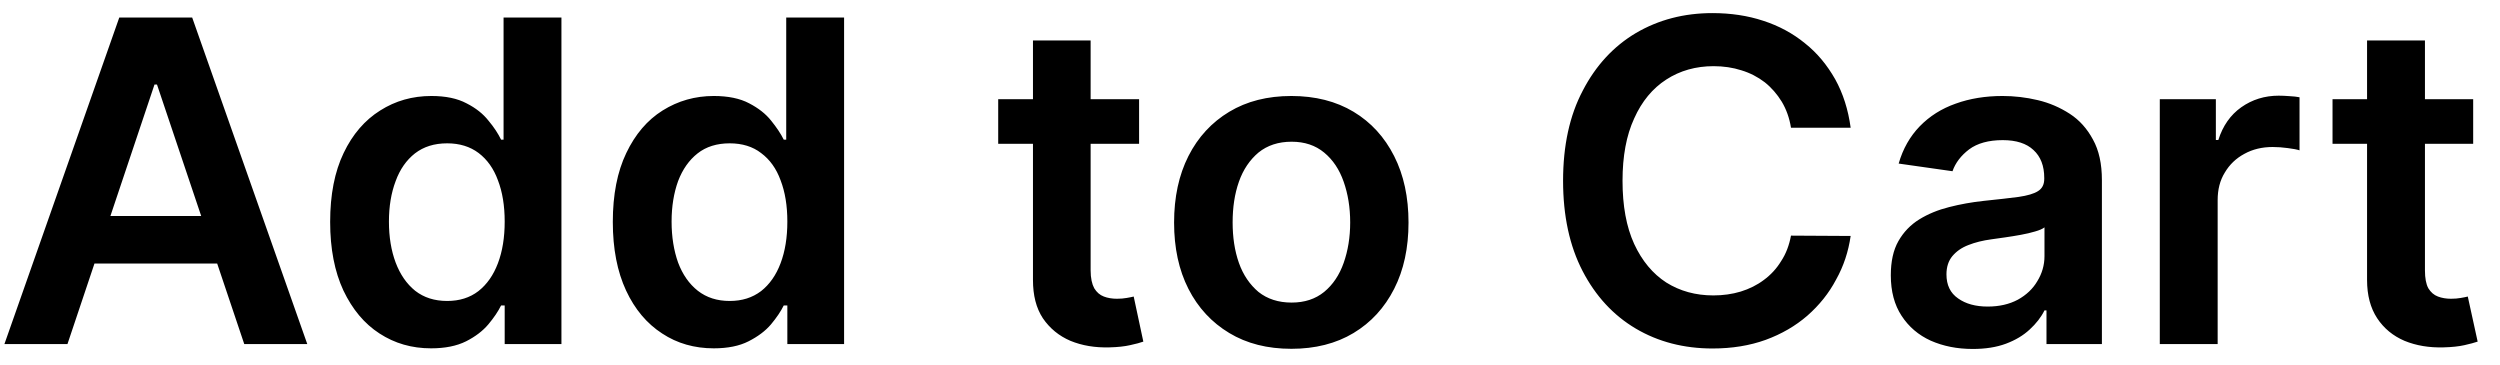 <svg width="96" height="14" viewBox="0 0 96 14" fill="none" xmlns="http://www.w3.org/2000/svg">
<path d="M2.591 13.211H0.17L4.58 0.674H7.38L11.799 13.211H9.379L6.028 3.245H5.933L2.591 13.211ZM2.668 8.295H9.284V10.119H2.668V8.295ZM16.554 13.376C15.813 13.376 15.159 13.187 14.573 12.806C13.987 12.427 13.531 11.877 13.186 11.154C12.85 10.432 12.678 9.555 12.678 8.522C12.678 7.477 12.85 6.596 13.195 5.877C13.539 5.155 14.013 4.61 14.599 4.243C15.185 3.871 15.839 3.686 16.563 3.686C17.114 3.686 17.562 3.78 17.915 3.968C18.277 4.151 18.553 4.374 18.759 4.635C18.975 4.892 19.13 5.135 19.242 5.363H19.337V0.674H21.559V13.211H19.38V11.729H19.242C19.13 11.957 18.966 12.2 18.751 12.457C18.536 12.711 18.251 12.927 17.898 13.106C17.536 13.287 17.088 13.376 16.554 13.376ZM17.174 11.557C17.64 11.557 18.044 11.432 18.372 11.178C18.699 10.921 18.949 10.564 19.121 10.107C19.294 9.65 19.38 9.118 19.38 8.509C19.38 7.901 19.294 7.373 19.121 6.924C18.958 6.475 18.708 6.126 18.381 5.877C18.053 5.629 17.648 5.504 17.174 5.504C16.675 5.504 16.27 5.632 15.934 5.89C15.607 6.147 15.357 6.502 15.193 6.954C15.021 7.408 14.935 7.926 14.935 8.509C14.935 9.097 15.021 9.622 15.193 10.083C15.366 10.54 15.615 10.901 15.943 11.166C16.279 11.427 16.683 11.557 17.174 11.557ZM27.408 13.376C26.667 13.376 26.004 13.187 25.427 12.806C24.841 12.427 24.376 11.877 24.04 11.154C23.704 10.432 23.532 9.555 23.532 8.522C23.532 7.477 23.704 6.596 24.049 5.877C24.393 5.155 24.858 4.61 25.444 4.243C26.038 3.871 26.693 3.686 27.408 3.686C27.959 3.686 28.416 3.78 28.769 3.968C29.122 4.151 29.407 4.374 29.613 4.635C29.82 4.892 29.984 5.135 30.096 5.363H30.191V0.674H32.413V13.211H30.234V11.729H30.096C29.984 11.957 29.82 12.2 29.605 12.457C29.39 12.711 29.097 12.927 28.744 13.106C28.39 13.287 27.942 13.376 27.408 13.376ZM28.02 11.557C28.494 11.557 28.89 11.432 29.226 11.178C29.553 10.921 29.803 10.564 29.975 10.107C30.148 9.65 30.234 9.118 30.234 8.509C30.234 7.901 30.148 7.373 29.975 6.924C29.812 6.475 29.562 6.126 29.226 5.877C28.907 5.629 28.502 5.504 28.02 5.504C27.529 5.504 27.115 5.632 26.788 5.89C26.461 6.147 26.211 6.502 26.039 6.954C25.875 7.408 25.789 7.926 25.789 8.509C25.789 9.097 25.875 9.622 26.039 10.083C26.211 10.54 26.461 10.901 26.797 11.166C27.133 11.427 27.537 11.557 28.02 11.557ZM43.741 3.808V5.523H38.331V3.808H43.741ZM39.666 1.555H41.88V10.383C41.88 10.68 41.932 10.909 42.018 11.068C42.113 11.223 42.233 11.329 42.388 11.387C42.535 11.444 42.707 11.472 42.888 11.472C43.026 11.472 43.155 11.462 43.267 11.441C43.388 11.421 43.474 11.402 43.534 11.387L43.904 13.118C43.792 13.16 43.62 13.205 43.396 13.254C43.181 13.303 42.922 13.331 42.604 13.339C42.052 13.355 41.553 13.272 41.105 13.088C40.666 12.9 40.312 12.611 40.045 12.219C39.787 11.827 39.666 11.338 39.666 10.75V1.555ZM49.59 13.394C48.668 13.394 47.876 13.193 47.204 12.788C46.532 12.384 46.006 11.819 45.636 11.093C45.266 10.366 45.085 9.517 45.085 8.546C45.085 7.575 45.266 6.724 45.636 5.993C46.006 5.263 46.532 4.696 47.204 4.292C47.876 3.888 48.668 3.686 49.59 3.686C50.503 3.686 51.304 3.888 51.976 4.292C52.648 4.696 53.165 5.263 53.535 5.993C53.906 6.724 54.087 7.575 54.087 8.546C54.087 9.517 53.906 10.366 53.535 11.093C53.165 11.819 52.648 12.384 51.976 12.788C51.304 13.193 50.503 13.394 49.59 13.394ZM49.599 11.619C50.098 11.619 50.512 11.482 50.848 11.209C51.184 10.932 51.433 10.56 51.597 10.095C51.761 9.63 51.847 9.111 51.847 8.54C51.847 7.964 51.761 7.445 51.597 6.979C51.433 6.509 51.184 6.136 50.848 5.859C50.512 5.581 50.098 5.442 49.599 5.442C49.09 5.442 48.668 5.581 48.324 5.859C47.996 6.136 47.738 6.509 47.574 6.979C47.41 7.445 47.333 7.964 47.333 8.54C47.333 9.111 47.41 9.63 47.574 10.095C47.738 10.56 47.996 10.932 48.324 11.209C48.668 11.482 49.09 11.619 49.599 11.619ZM71.065 4.904H68.774C68.714 4.529 68.593 4.196 68.421 3.907C68.24 3.613 68.024 3.364 67.766 3.159C67.499 2.955 67.206 2.802 66.87 2.7C66.543 2.594 66.181 2.541 65.802 2.541C65.121 2.541 64.51 2.713 63.984 3.055C63.459 3.394 63.045 3.892 62.752 4.549C62.451 5.202 62.305 6 62.305 6.942C62.305 7.901 62.451 8.709 62.752 9.367C63.054 10.019 63.467 10.513 63.984 10.848C64.51 11.178 65.113 11.344 65.793 11.344C66.164 11.344 66.517 11.295 66.844 11.196C67.172 11.095 67.473 10.946 67.732 10.75C67.999 10.554 68.222 10.313 68.395 10.028C68.584 9.742 68.705 9.416 68.774 9.048L71.065 9.061C70.979 9.656 70.798 10.216 70.505 10.738C70.23 11.26 69.859 11.721 69.403 12.121C68.946 12.517 68.412 12.827 67.8 13.051C67.189 13.272 66.508 13.382 65.759 13.382C64.665 13.382 63.674 13.127 62.813 12.617C61.951 12.107 61.271 11.37 60.771 10.407C60.272 9.444 60.022 8.289 60.022 6.942C60.022 5.592 60.272 4.437 60.78 3.477C61.279 2.515 61.96 1.778 62.821 1.267C63.691 0.758 64.665 0.503 65.759 0.503C66.457 0.503 67.111 0.6 67.706 0.797C68.309 0.992 68.843 1.28 69.308 1.66C69.782 2.035 70.161 2.497 70.471 3.043C70.772 3.586 70.971 4.206 71.065 4.904ZM75.751 13.4C75.157 13.4 74.623 13.294 74.141 13.082C73.667 12.866 73.296 12.548 73.021 12.127C72.745 11.707 72.607 11.189 72.607 10.572C72.607 10.041 72.702 9.603 72.9 9.256C73.098 8.909 73.365 8.632 73.701 8.424C74.037 8.216 74.425 8.058 74.847 7.952C75.278 7.842 75.717 7.763 76.174 7.714C76.725 7.657 77.173 7.606 77.517 7.561C77.853 7.512 78.103 7.439 78.258 7.34C78.422 7.239 78.499 7.081 78.499 6.869V6.832C78.499 6.371 78.362 6.014 78.086 5.761C77.819 5.508 77.422 5.381 76.906 5.381C76.363 5.381 75.932 5.5 75.614 5.736C75.303 5.973 75.088 6.253 74.976 6.575L72.909 6.281C73.072 5.71 73.348 5.232 73.719 4.849C74.097 4.461 74.554 4.171 75.097 3.98C75.639 3.783 76.243 3.686 76.897 3.686C77.345 3.686 77.802 3.738 78.25 3.845C78.698 3.951 79.102 4.126 79.481 4.371C79.852 4.612 80.145 4.941 80.369 5.357C80.601 5.773 80.713 6.293 80.713 6.918V13.211H78.585V11.919H78.508C78.379 12.18 78.189 12.425 77.939 12.654C77.698 12.878 77.397 13.06 77.026 13.199C76.665 13.333 76.242 13.4 75.751 13.4ZM76.329 11.772C76.768 11.772 77.156 11.684 77.483 11.509C77.81 11.329 78.06 11.093 78.232 10.799C78.413 10.505 78.508 10.184 78.508 9.838V8.73C78.439 8.787 78.319 8.84 78.146 8.889C77.983 8.938 77.802 8.98 77.595 9.018C77.397 9.055 77.19 9.087 76.992 9.116C76.794 9.144 76.621 9.168 76.475 9.189C76.139 9.234 75.846 9.307 75.588 9.409C75.321 9.511 75.123 9.654 74.968 9.838C74.821 10.017 74.744 10.25 74.744 10.535C74.744 10.944 74.89 11.252 75.192 11.46C75.484 11.668 75.863 11.772 76.329 11.772ZM82.936 13.211V3.808H85.089V5.375H85.184C85.356 4.832 85.649 4.414 86.063 4.12C86.485 3.822 86.967 3.674 87.501 3.674C87.63 3.674 87.76 3.68 87.915 3.692C88.07 3.7 88.199 3.714 88.302 3.735V5.773C88.208 5.741 88.053 5.712 87.855 5.687C87.656 5.659 87.458 5.645 87.269 5.645C86.864 5.645 86.502 5.732 86.183 5.908C85.865 6.079 85.615 6.318 85.434 6.624C85.244 6.93 85.158 7.283 85.158 7.683V13.211H82.936ZM94.97 3.808V5.523H89.569V3.808H94.97ZM90.895 1.555H93.118V10.383C93.118 10.68 93.161 10.909 93.247 11.068C93.342 11.223 93.462 11.329 93.617 11.387C93.764 11.444 93.936 11.472 94.117 11.472C94.255 11.472 94.384 11.462 94.496 11.441C94.617 11.421 94.703 11.402 94.763 11.387L95.142 13.118C95.022 13.16 94.849 13.205 94.634 13.254C94.418 13.303 94.151 13.331 93.833 13.339C93.281 13.355 92.782 13.272 92.334 13.088C91.894 12.9 91.541 12.611 91.283 12.219C91.025 11.827 90.895 11.338 90.895 10.75V1.555Z" fill="black"/>
</svg>

